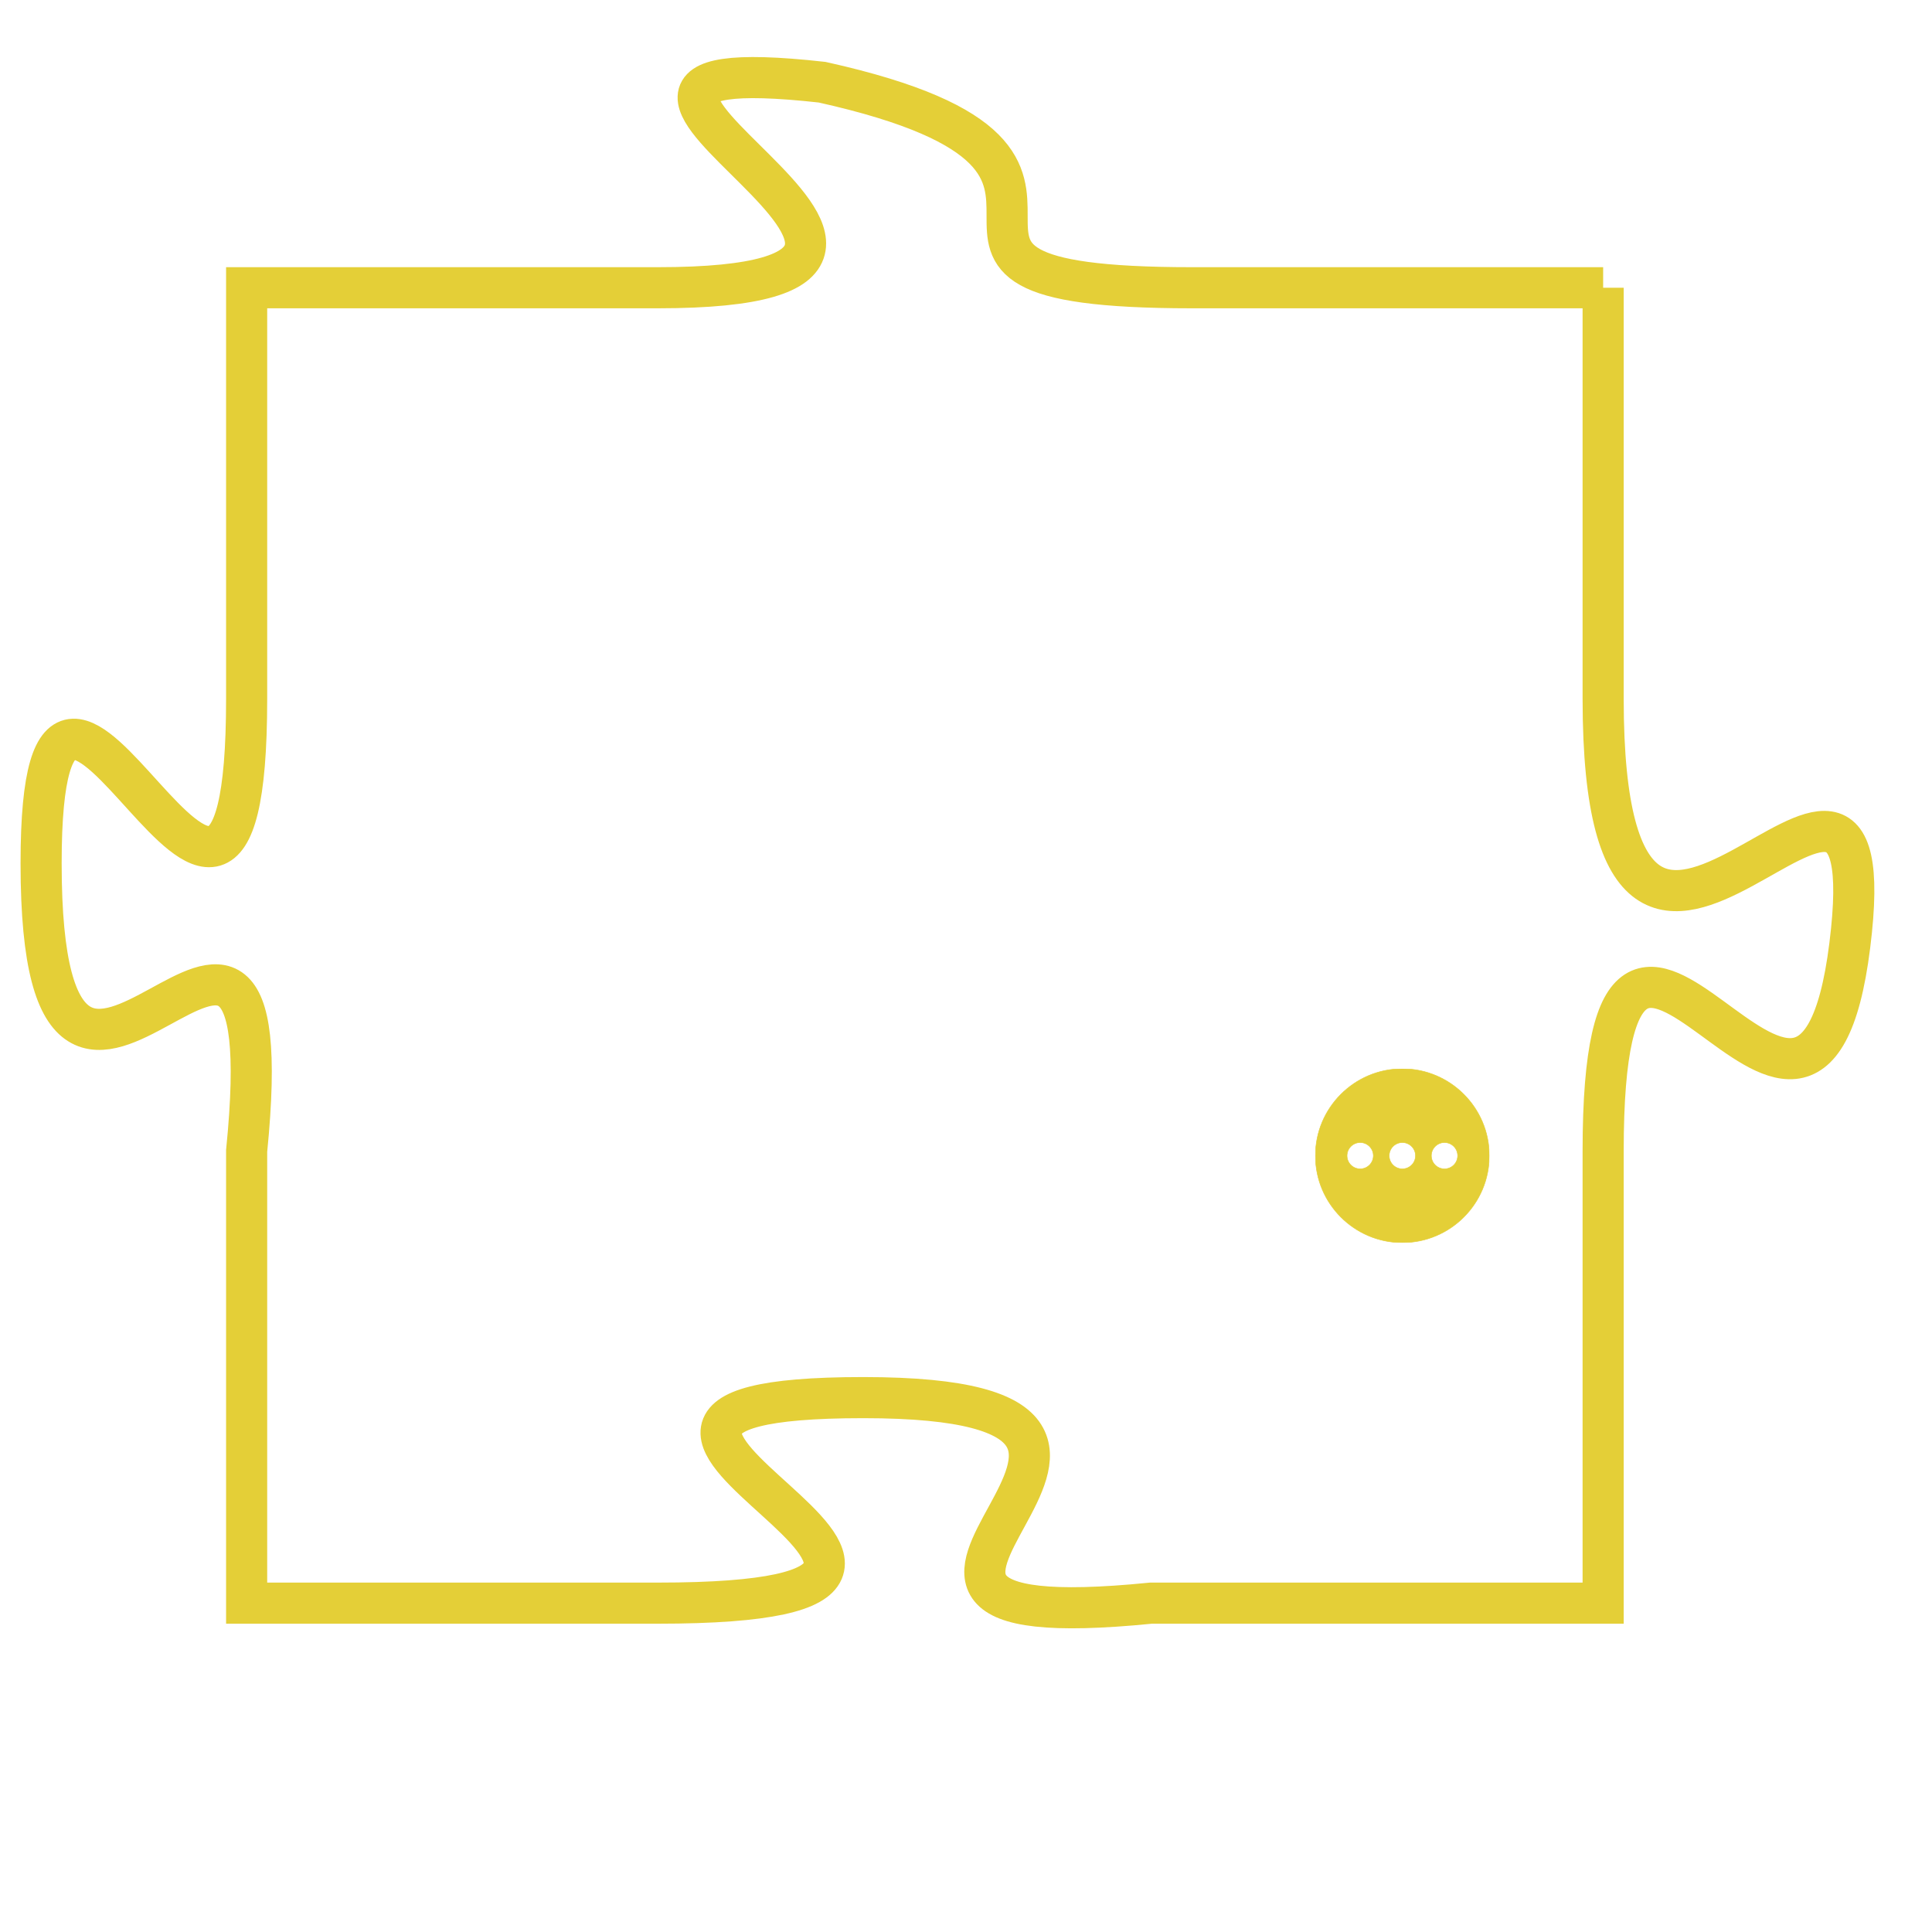 <svg version="1.1" xmlns="http://www.w3.org/2000/svg" xmlns:xlink="http://www.w3.org/1999/xlink" fill="transparent" x="0" y="0" width="350" height="350" preserveAspectRatio="xMinYMin slice"><style type="text/css">.links{fill:transparent;stroke: #E4CF37;}.links:hover{fill:#63D272; opacity:0.4;}</style><defs><g id="allt"><path id="t5348" d="M627,1312 L617,1312 C608,1312 617,1309 608,1307 C599,1306 614,1312 604,1312 L594,1312 594,1312 L594,1322 C594,1332 589,1317 589,1326 C589,1336 595,1323 594,1333 L594,1344 594,1344 L604,1344 C615,1344 599,1339 609,1339 C619,1339 606,1345 616,1344 L627,1344 627,1344 L627,1333 C627,1323 632,1336 633,1328 C634,1320 627,1333 627,1322 L627,1312"/></g><clipPath id="c" clipRule="evenodd" fill="transparent"><use href="#t5348"/></clipPath></defs><svg viewBox="588 1305 47 41" preserveAspectRatio="xMinYMin meet"><svg width="4380" height="2430"><g><image crossorigin="anonymous" x="0" y="0" href="https://nftpuzzle.license-token.com/assets/completepuzzle.svg" width="100%" height="100%" /><g class="links"><use href="#t5348"/></g></g></svg><svg x="620" y="1331" height="9%" width="9%" viewBox="0 0 330 330"><g><a xlink:href="https://nftpuzzle.license-token.com/" class="links"><title>See the most innovative NFT based token software licensing project</title><path fill="#E4CF37" id="more" d="M165,0C74.019,0,0,74.019,0,165s74.019,165,165,165s165-74.019,165-165S255.981,0,165,0z M85,190 c-13.785,0-25-11.215-25-25s11.215-25,25-25s25,11.215,25,25S98.785,190,85,190z M165,190c-13.785,0-25-11.215-25-25 s11.215-25,25-25s25,11.215,25,25S178.785,190,165,190z M245,190c-13.785,0-25-11.215-25-25s11.215-25,25-25 c13.785,0,25,11.215,25,25S258.785,190,245,190z"></path></a></g></svg></svg></svg>